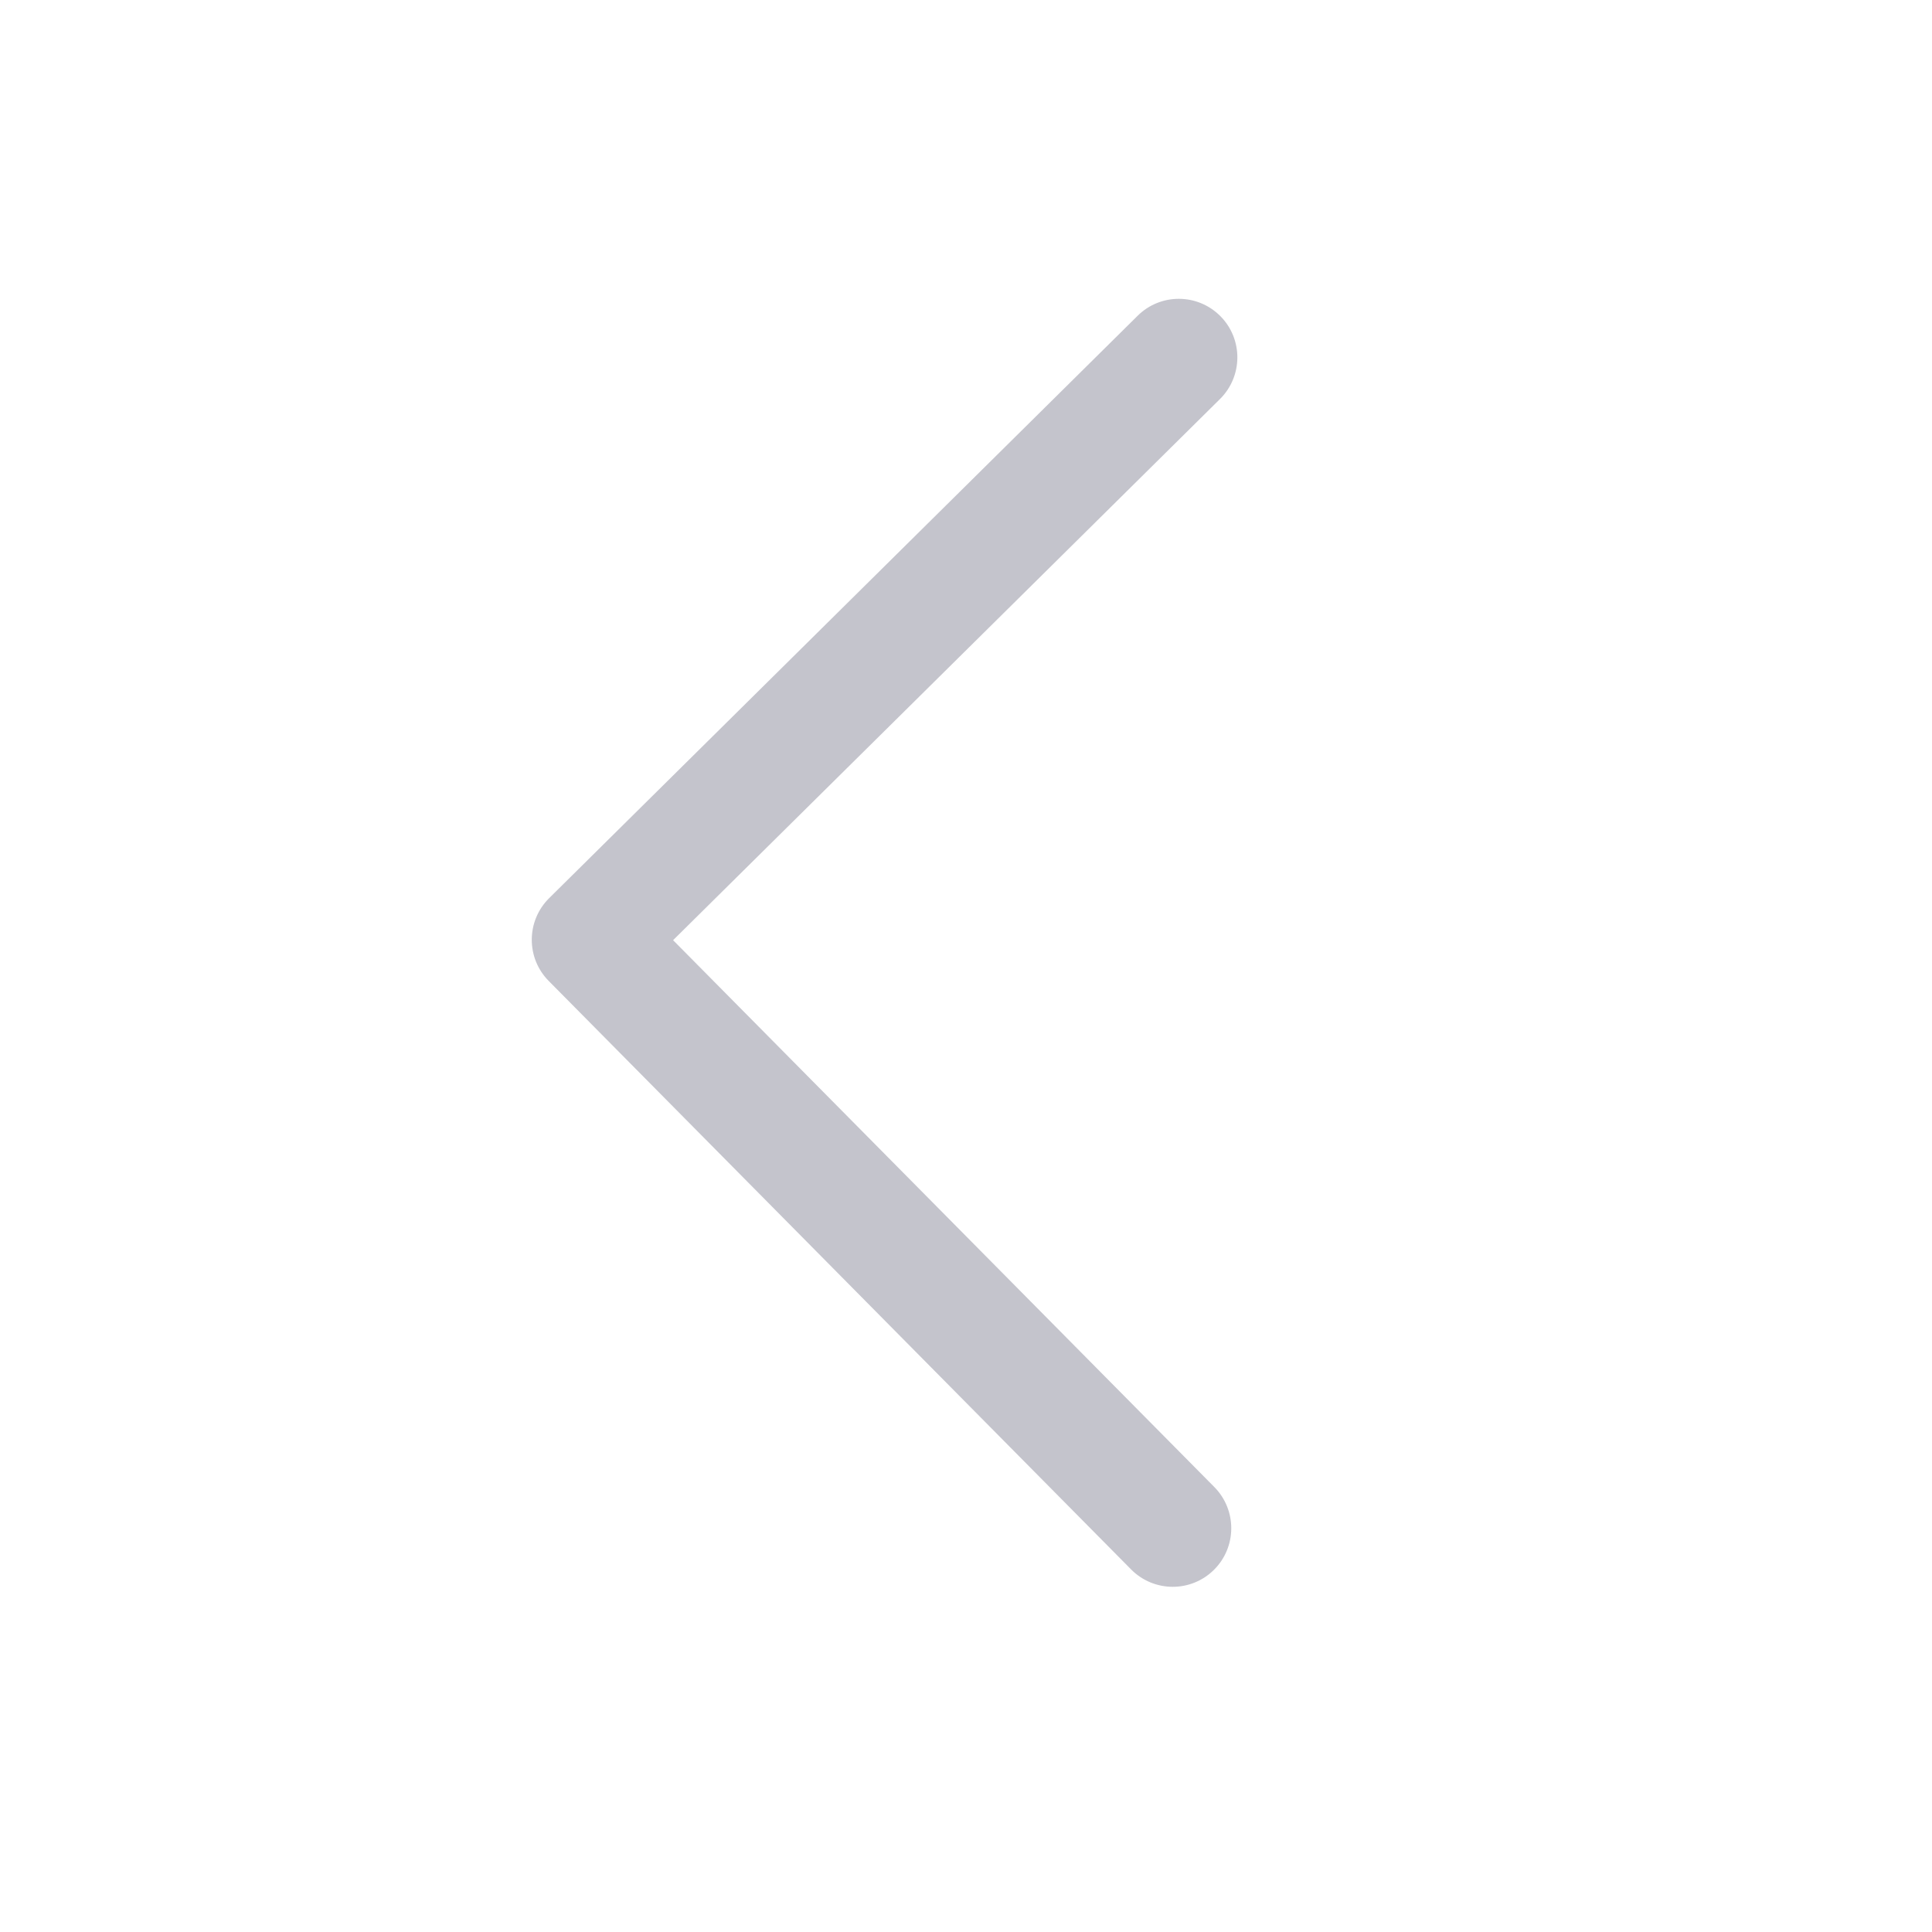 <svg width="33" height="33" viewBox="0 0 33 33" fill="none" xmlns="http://www.w3.org/2000/svg">
<path fill-rule="evenodd" clip-rule="evenodd" d="M20.734 26.815C20.342 27.203 19.709 27.2 19.32 26.807L9.372 16.755C8.984 16.363 8.987 15.73 9.38 15.341L19.432 5.393C19.824 5.005 20.457 5.008 20.846 5.401C21.234 5.793 21.231 6.426 20.839 6.815L11.497 16.059L20.742 25.4C21.13 25.793 21.127 26.426 20.734 26.815Z" fill="#C4C4CC"/>
</svg>
